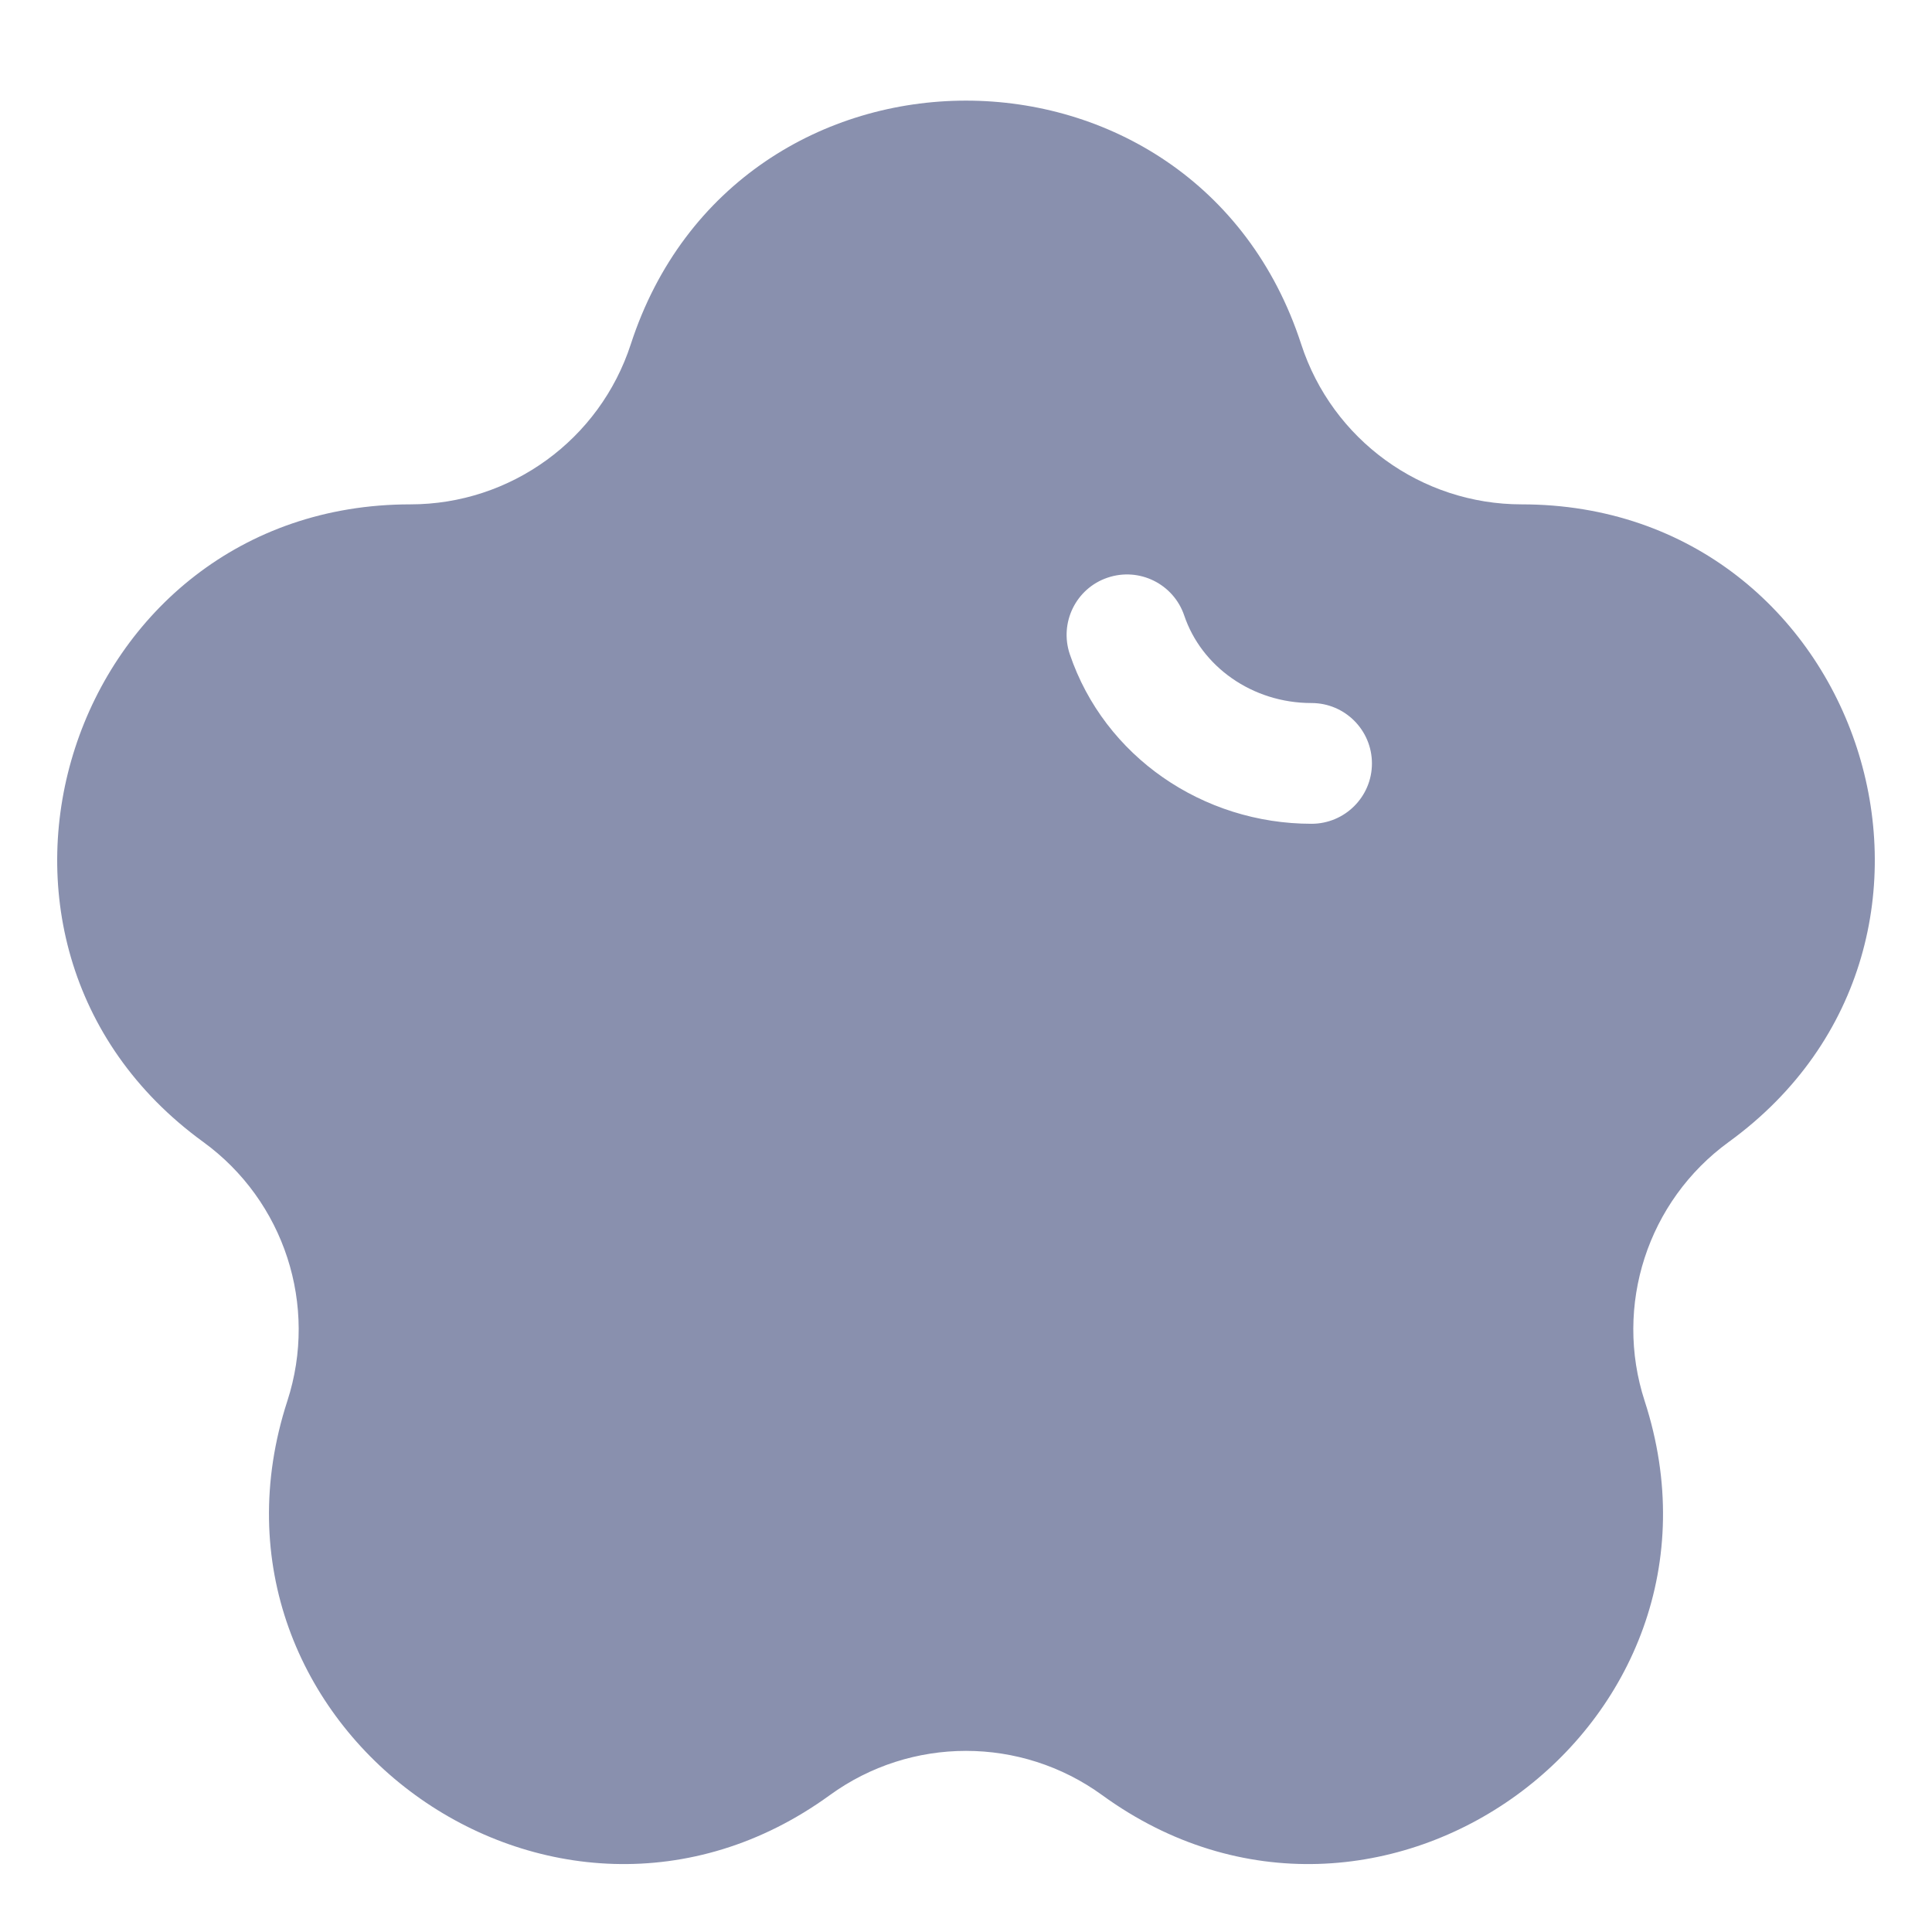 <svg width="18" height="18" viewBox="0 0 18 18" fill="none" xmlns="http://www.w3.org/2000/svg">
<path fill-rule="evenodd" clip-rule="evenodd" d="M5.877 3.207C6.86 0.181 11.14 0.181 12.123 3.207C12.412 4.096 13.241 4.699 14.177 4.699C17.358 4.699 18.681 8.769 16.107 10.639C15.35 11.189 15.034 12.164 15.323 13.053C16.306 16.079 12.843 18.595 10.269 16.725C9.512 16.175 8.488 16.175 7.731 16.725C5.157 18.595 1.694 16.079 2.677 13.053C2.966 12.164 2.65 11.189 1.893 10.639C-0.681 8.769 0.642 4.699 3.823 4.699C4.759 4.699 5.588 4.096 5.877 3.207ZM11.033 5.734C10.933 5.44 10.614 5.282 10.319 5.382C10.025 5.481 9.868 5.801 9.967 6.095C10.29 7.049 11.207 7.675 12.219 7.675C12.53 7.675 12.782 7.423 12.782 7.113C12.782 6.802 12.53 6.55 12.219 6.55C11.665 6.55 11.193 6.209 11.033 5.734Z" fill="#8990AE"/>
</svg>
